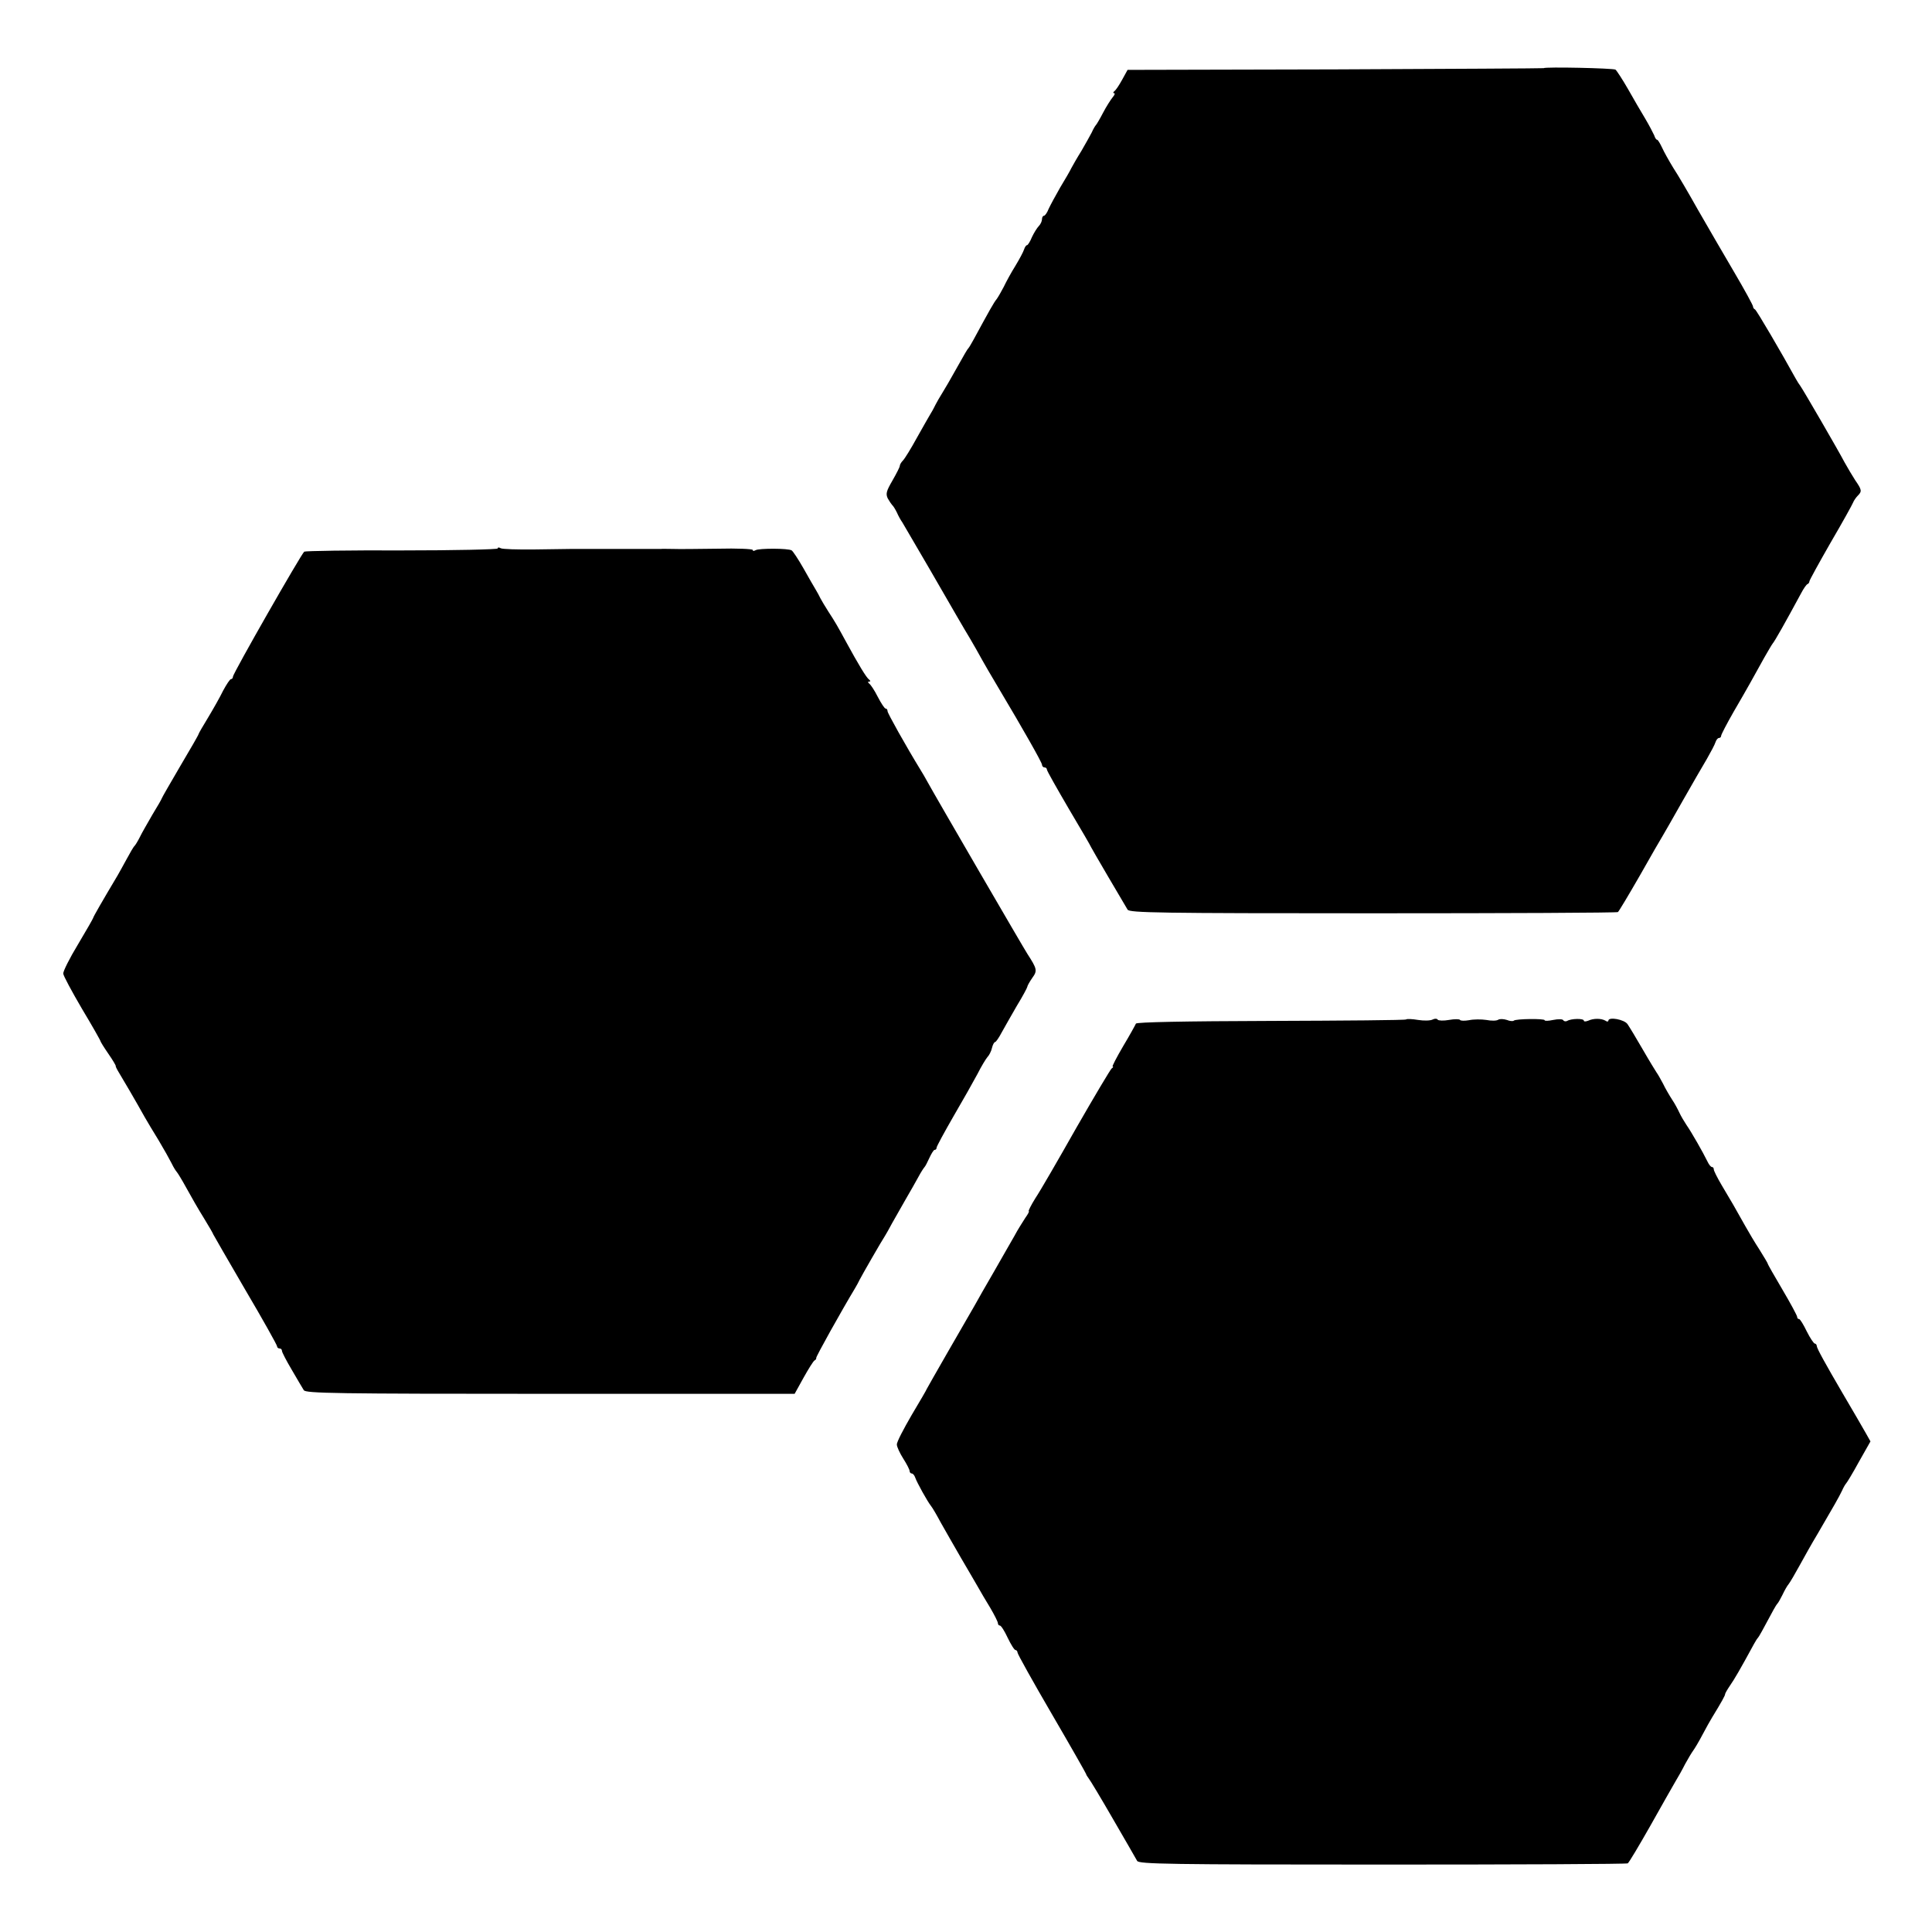 <?xml version="1.0" standalone="no"?>
<!DOCTYPE svg PUBLIC "-//W3C//DTD SVG 20010904//EN"
 "http://www.w3.org/TR/2001/REC-SVG-20010904/DTD/svg10.dtd">
<svg version="1.0" xmlns="http://www.w3.org/2000/svg"
 width="788pt" height="788pt" viewBox="0 0 788 788"
 preserveAspectRatio="xMidYMid meet">
<g transform="translate(0,788) scale(0.1,-0.1)"
fill="#000000" stroke="none">
<path d="M6296 7602 c-2 -1 -384 -3 -850 -5 l-847 -2 -22 -40 c-12 -22 -26
-43 -32 -47 -5 -4 -6 -8 -1 -8 5 0 2 -8 -6 -17 -8 -10 -26 -38 -39 -63 -13
-25 -26 -47 -29 -50 -3 -3 -11 -16 -17 -30 -7 -14 -26 -47 -42 -75 -17 -27
-35 -59 -41 -70 -5 -11 -26 -47 -46 -80 -19 -33 -40 -72 -47 -87 -6 -16 -15
-28 -19 -28 -4 0 -8 -6 -8 -14 0 -8 -6 -21 -13 -28 -7 -7 -20 -28 -28 -45 -7
-18 -17 -33 -20 -33 -4 0 -9 -8 -12 -17 -3 -10 -19 -40 -36 -68 -17 -27 -38
-66 -47 -85 -10 -19 -23 -42 -29 -50 -11 -13 -30 -47 -94 -165 -9 -16 -18 -32
-21 -35 -5 -5 -13 -19 -58 -99 -14 -25 -35 -62 -47 -81 -12 -19 -25 -42 -29
-50 -4 -8 -12 -24 -19 -35 -7 -11 -32 -56 -57 -100 -24 -44 -50 -86 -57 -93
-7 -7 -13 -17 -13 -22 0 -5 -14 -32 -30 -60 -25 -43 -28 -54 -19 -73 7 -12 15
-24 18 -27 4 -3 12 -16 19 -30 6 -14 16 -32 22 -40 5 -8 55 -94 111 -190 97
-168 142 -246 164 -282 5 -9 17 -29 26 -45 37 -67 63 -111 94 -163 96 -161
175 -300 175 -309 0 -6 5 -11 10 -11 6 0 10 -4 10 -9 0 -5 41 -77 90 -161 50
-84 90 -153 90 -155 0 -1 32 -56 70 -121 39 -66 74 -126 79 -134 7 -13 129
-15 1001 -15 545 0 995 2 999 5 4 3 44 70 90 150 45 80 87 152 92 160 5 8 41
71 80 140 39 69 85 148 101 175 16 28 32 58 35 68 3 9 9 17 14 17 5 0 9 4 9 9
0 5 23 49 51 98 55 94 83 145 125 221 15 26 30 52 34 57 10 12 50 83 116 205
10 19 22 37 27 38 4 2 7 7 7 11 0 4 39 75 86 157 48 82 89 156 92 164 3 8 12
21 19 28 18 18 17 24 -10 63 -12 19 -32 52 -44 74 -25 48 -169 296 -180 311
-4 5 -13 19 -19 30 -55 100 -160 280 -166 282 -5 2 -8 8 -8 12 0 5 -35 69 -78
142 -43 73 -109 187 -147 253 -37 66 -82 143 -100 170 -17 28 -38 65 -46 83
-8 17 -17 32 -20 32 -4 0 -9 8 -12 18 -4 9 -20 40 -36 67 -17 28 -49 83 -71
122 -23 40 -46 75 -51 79 -10 6 -288 12 -293 6z"/>
<path d="M2030 5643 c0 -4 -176 -8 -390 -8 -215 1 -394 -2 -399 -5 -11 -7
-291 -497 -291 -510 0 -5 -3 -10 -8 -10 -4 0 -18 -21 -32 -47 -13 -27 -41 -76
-62 -111 -21 -34 -38 -64 -38 -66 0 -3 -34 -62 -75 -131 -41 -70 -75 -129 -75
-131 0 -2 -17 -32 -38 -66 -20 -35 -44 -76 -52 -93 -8 -16 -18 -32 -21 -35 -4
-3 -18 -27 -33 -55 -15 -27 -31 -57 -36 -65 -62 -104 -100 -170 -100 -174 0
-2 -28 -51 -62 -108 -34 -56 -61 -110 -60 -119 0 -8 35 -73 76 -143 42 -70 76
-130 76 -133 0 -2 14 -25 32 -51 18 -26 31 -48 30 -50 -1 -1 4 -12 12 -25 13
-21 71 -120 106 -183 10 -17 35 -60 57 -95 21 -35 45 -78 53 -94 8 -17 18 -32
21 -35 3 -3 21 -32 39 -65 18 -33 50 -89 72 -124 21 -34 38 -64 38 -66 0 -1
59 -103 130 -225 72 -122 130 -226 130 -231 0 -5 5 -9 10 -9 6 0 10 -4 10 -10
0 -5 18 -40 40 -77 22 -38 44 -75 49 -83 7 -13 129 -15 1005 -15 l997 0 36 65
c20 36 40 68 45 71 6 3 8 8 7 10 -3 3 105 196 158 284 7 11 15 27 19 35 9 18
90 159 104 180 5 8 18 31 28 50 11 19 35 62 54 95 19 33 44 76 54 95 10 19 22
37 25 40 3 3 12 20 20 38 8 17 17 32 21 32 5 0 8 4 8 9 0 5 31 62 69 128 38
65 82 143 98 173 15 30 34 61 40 68 7 7 16 24 19 38 3 13 9 24 13 24 3 0 15
17 26 38 11 20 39 69 62 109 24 39 43 75 43 78 0 4 9 20 20 36 22 30 20 37
-20 99 -11 16 -376 644 -406 699 -10 18 -23 41 -29 50 -60 98 -135 232 -135
240 0 6 -3 11 -8 11 -4 0 -18 21 -32 48 -13 26 -29 50 -35 54 -6 5 -6 8 0 8 6
0 6 3 0 8 -11 7 -45 64 -93 152 -37 68 -45 82 -73 125 -14 22 -29 47 -33 55
-4 8 -12 24 -19 35 -7 11 -29 50 -50 87 -21 37 -43 70 -48 73 -13 9 -134 9
-147 1 -7 -4 -12 -4 -12 1 0 4 -64 7 -142 5 -79 -1 -161 -2 -183 -1 -22 0 -44
1 -50 0 -8 0 -237 0 -365 0 -8 0 -74 -1 -146 -2 -72 -1 -136 1 -142 5 -7 4
-12 4 -12 -1z"/>
<path d="M5735 3722 c-2 -3 -251 -5 -551 -6 -355 -1 -549 -5 -551 -11 -2 -5
-25 -47 -52 -92 -27 -46 -46 -83 -43 -83 4 0 2 -4 -4 -8 -5 -4 -70 -113 -144
-242 -73 -129 -148 -259 -167 -287 -18 -29 -30 -53 -27 -53 3 0 -3 -12 -14
-27 -10 -16 -31 -48 -44 -73 -14 -25 -52 -90 -83 -145 -32 -55 -68 -118 -80
-140 -13 -22 -62 -107 -109 -189 -47 -82 -86 -150 -86 -151 0 -2 -28 -50 -62
-107 -33 -57 -61 -110 -60 -120 0 -9 12 -35 26 -57 14 -22 26 -45 26 -51 0 -5
4 -10 9 -10 5 0 11 -8 14 -17 7 -20 49 -96 64 -115 6 -7 24 -38 40 -68 17 -30
54 -95 83 -145 29 -49 60 -103 70 -120 9 -16 31 -54 49 -83 17 -29 31 -57 31
-62 0 -6 4 -10 8 -10 5 0 19 -22 32 -50 13 -27 27 -50 32 -50 4 0 8 -5 8 -10
0 -6 63 -119 140 -251 77 -132 140 -243 140 -245 0 -3 5 -10 10 -17 6 -7 51
-82 100 -167 49 -85 94 -162 98 -170 8 -13 130 -15 1002 -15 545 0 995 2 999
5 5 3 46 72 92 153 46 82 92 163 102 180 11 18 29 50 40 72 12 22 27 47 33 55
6 8 24 38 38 65 15 28 32 59 39 70 38 62 54 91 53 95 0 3 9 19 20 35 18 26 41
65 98 170 6 11 13 22 16 25 4 4 18 29 64 115 6 11 13 22 16 25 3 3 12 19 20
35 8 17 19 37 26 45 6 8 26 42 44 75 18 33 51 92 74 130 66 113 86 148 99 175
6 14 14 27 17 30 3 3 27 42 52 88 l47 83 -18 32 c-15 27 -58 100 -96 165 -69
118 -105 183 -105 192 0 5 -4 10 -8 10 -4 0 -19 22 -33 50 -13 27 -27 50 -31
50 -5 0 -8 4 -8 9 0 5 -27 55 -60 111 -33 56 -60 103 -60 106 0 2 -15 27 -33
56 -19 29 -45 73 -59 98 -36 65 -61 108 -97 168 -17 29 -31 57 -31 62 0 6 -3
10 -7 10 -5 0 -13 10 -19 23 -18 37 -66 121 -85 148 -10 15 -23 37 -29 50 -6
13 -19 38 -30 54 -11 17 -28 46 -37 65 -10 19 -22 40 -26 45 -4 6 -30 48 -57
95 -27 47 -55 93 -62 103 -13 19 -78 31 -78 14 0 -4 -6 -5 -12 0 -17 10 -49
10 -70 0 -10 -4 -18 -4 -18 0 0 10 -52 9 -68 -1 -6 -3 -13 -2 -16 3 -3 5 -21
5 -41 1 -19 -4 -35 -5 -35 -1 0 7 -118 6 -126 -2 -3 -3 -16 -2 -28 3 -13 4
-28 5 -35 1 -7 -5 -29 -5 -49 -1 -20 3 -52 3 -70 -1 -18 -3 -34 -3 -37 1 -2 4
-23 4 -45 0 -22 -4 -43 -3 -46 1 -3 5 -12 5 -20 1 -9 -5 -35 -6 -60 -2 -24 4
-46 5 -49 2z"/>
</g>
</svg>
